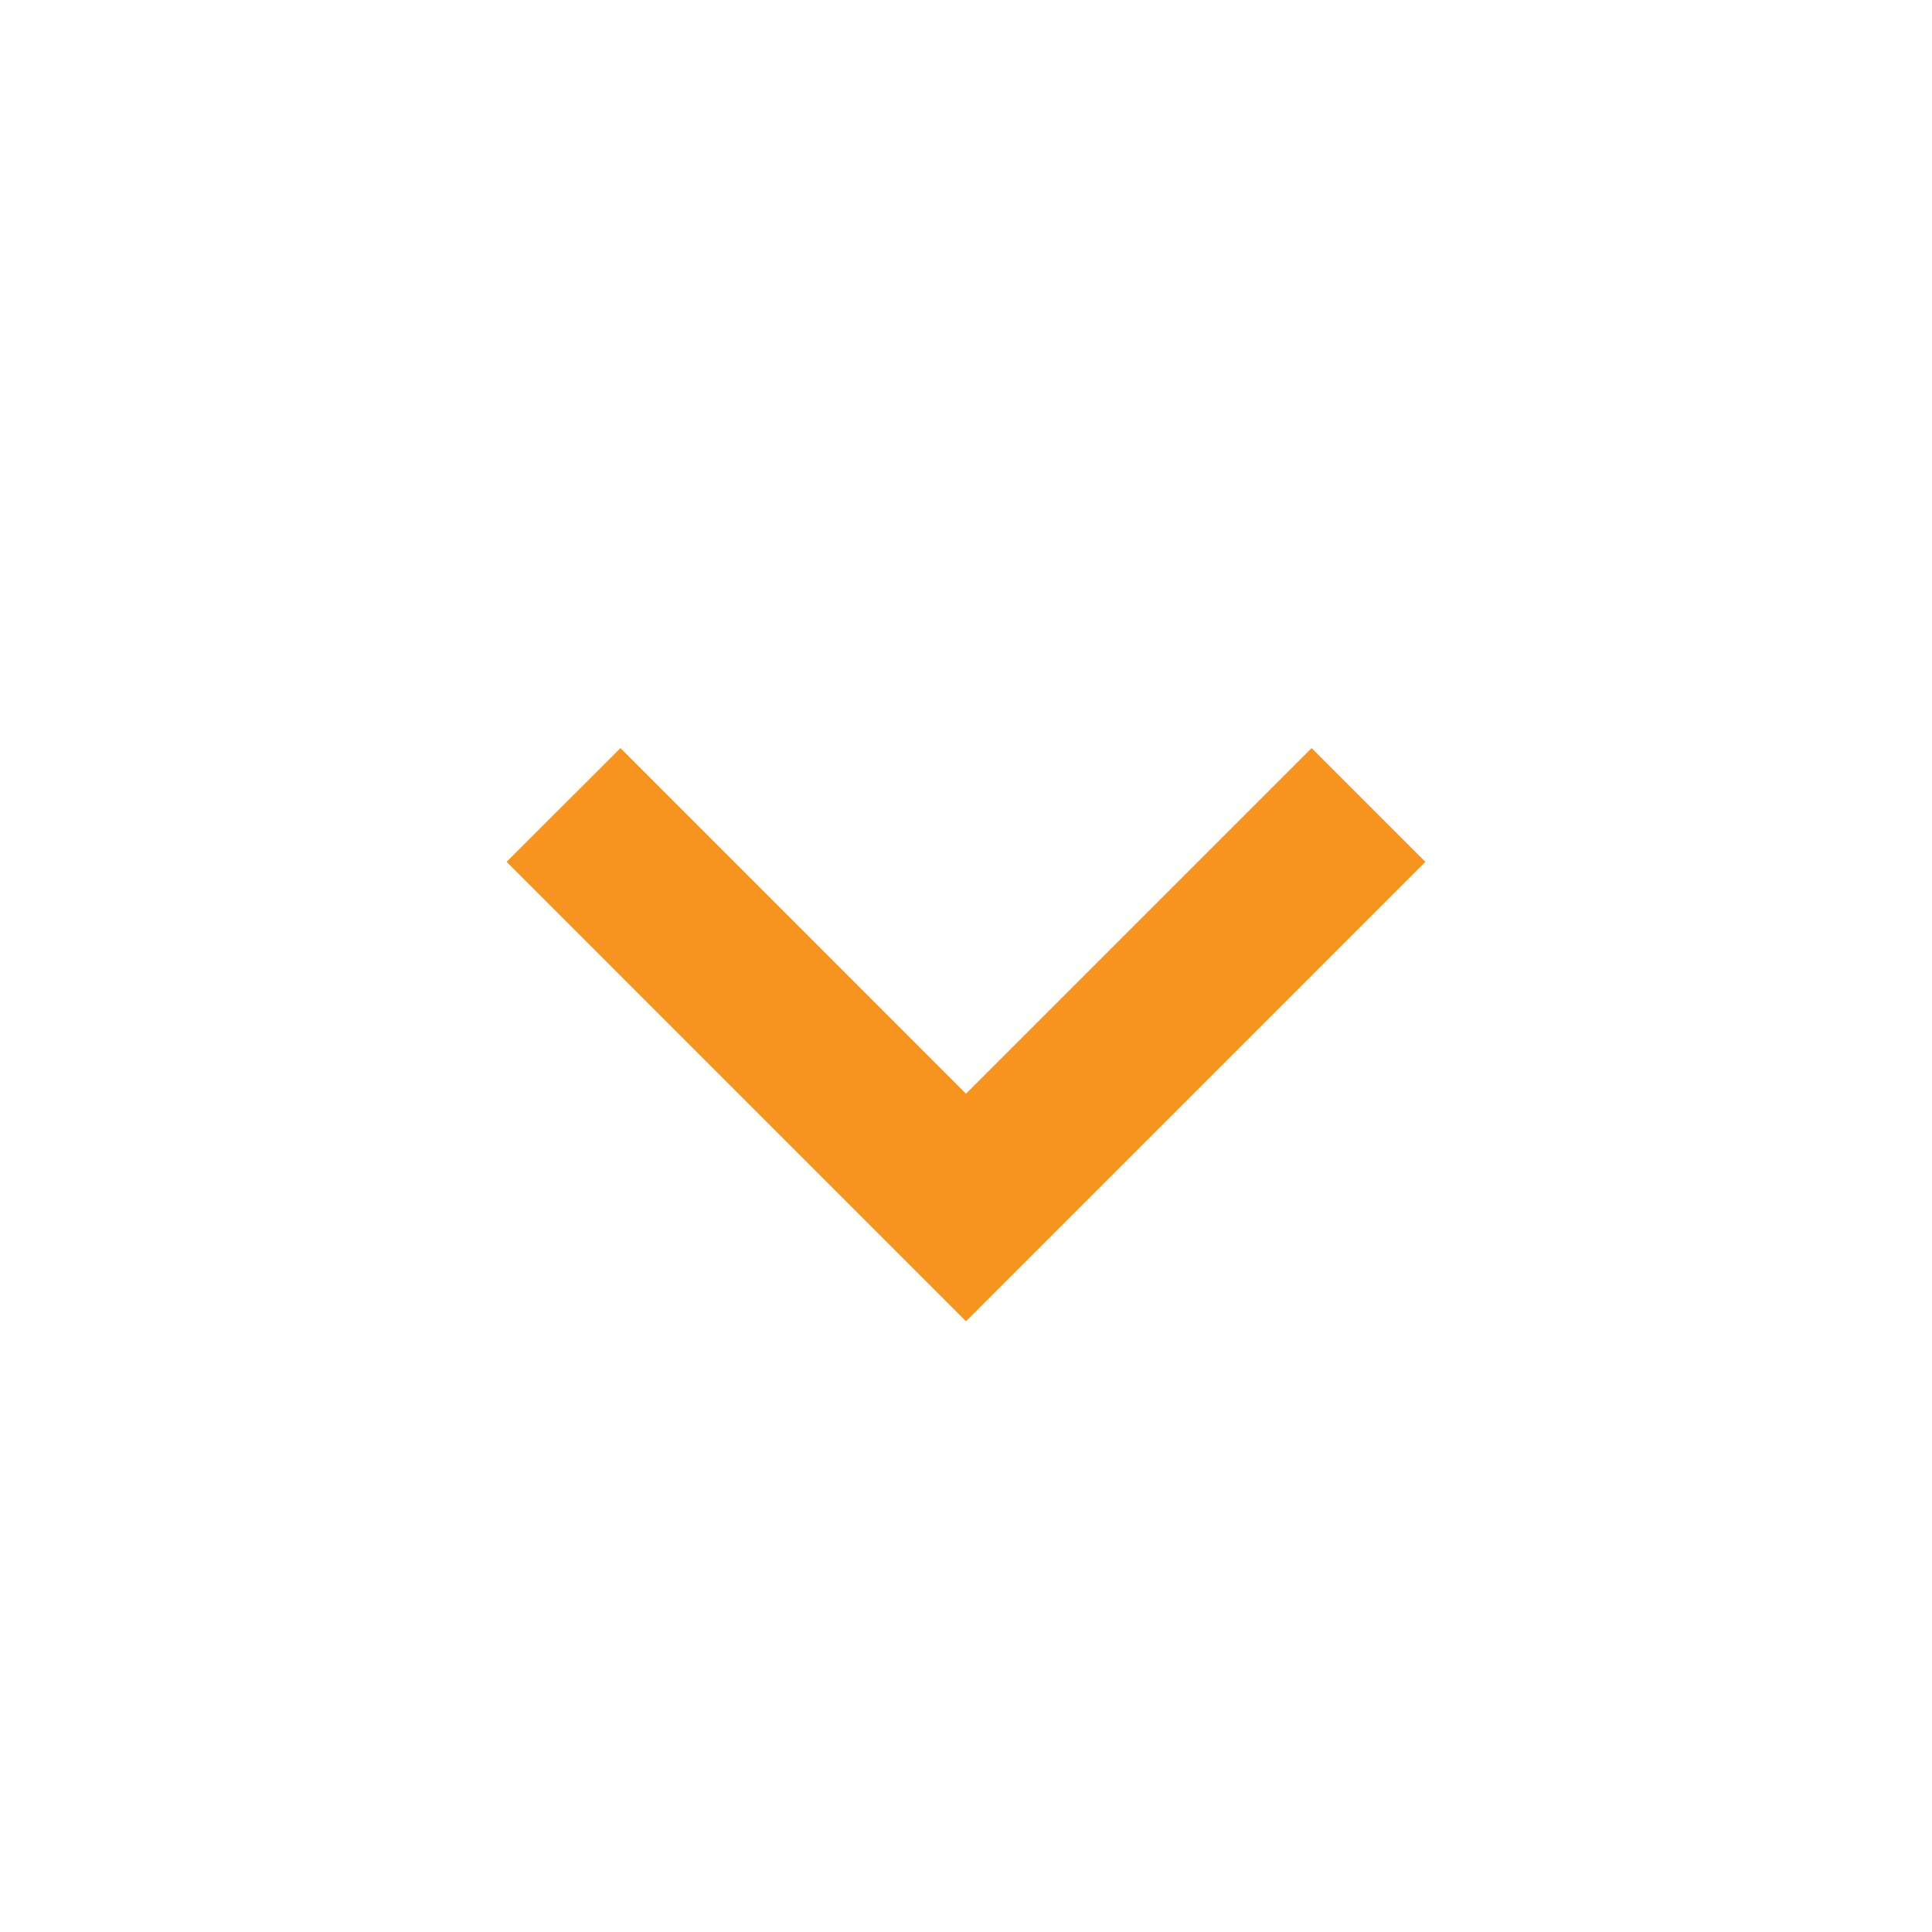 <svg width="19" height="19" viewBox="0 0 19 19" fill="none" xmlns="http://www.w3.org/2000/svg">
<path d="M12.899 7.357L9.5 10.756L6.102 7.357L4.982 8.476L9.5 12.994L14.018 8.476L12.899 7.357Z" fill="#F79420"/>
</svg>
